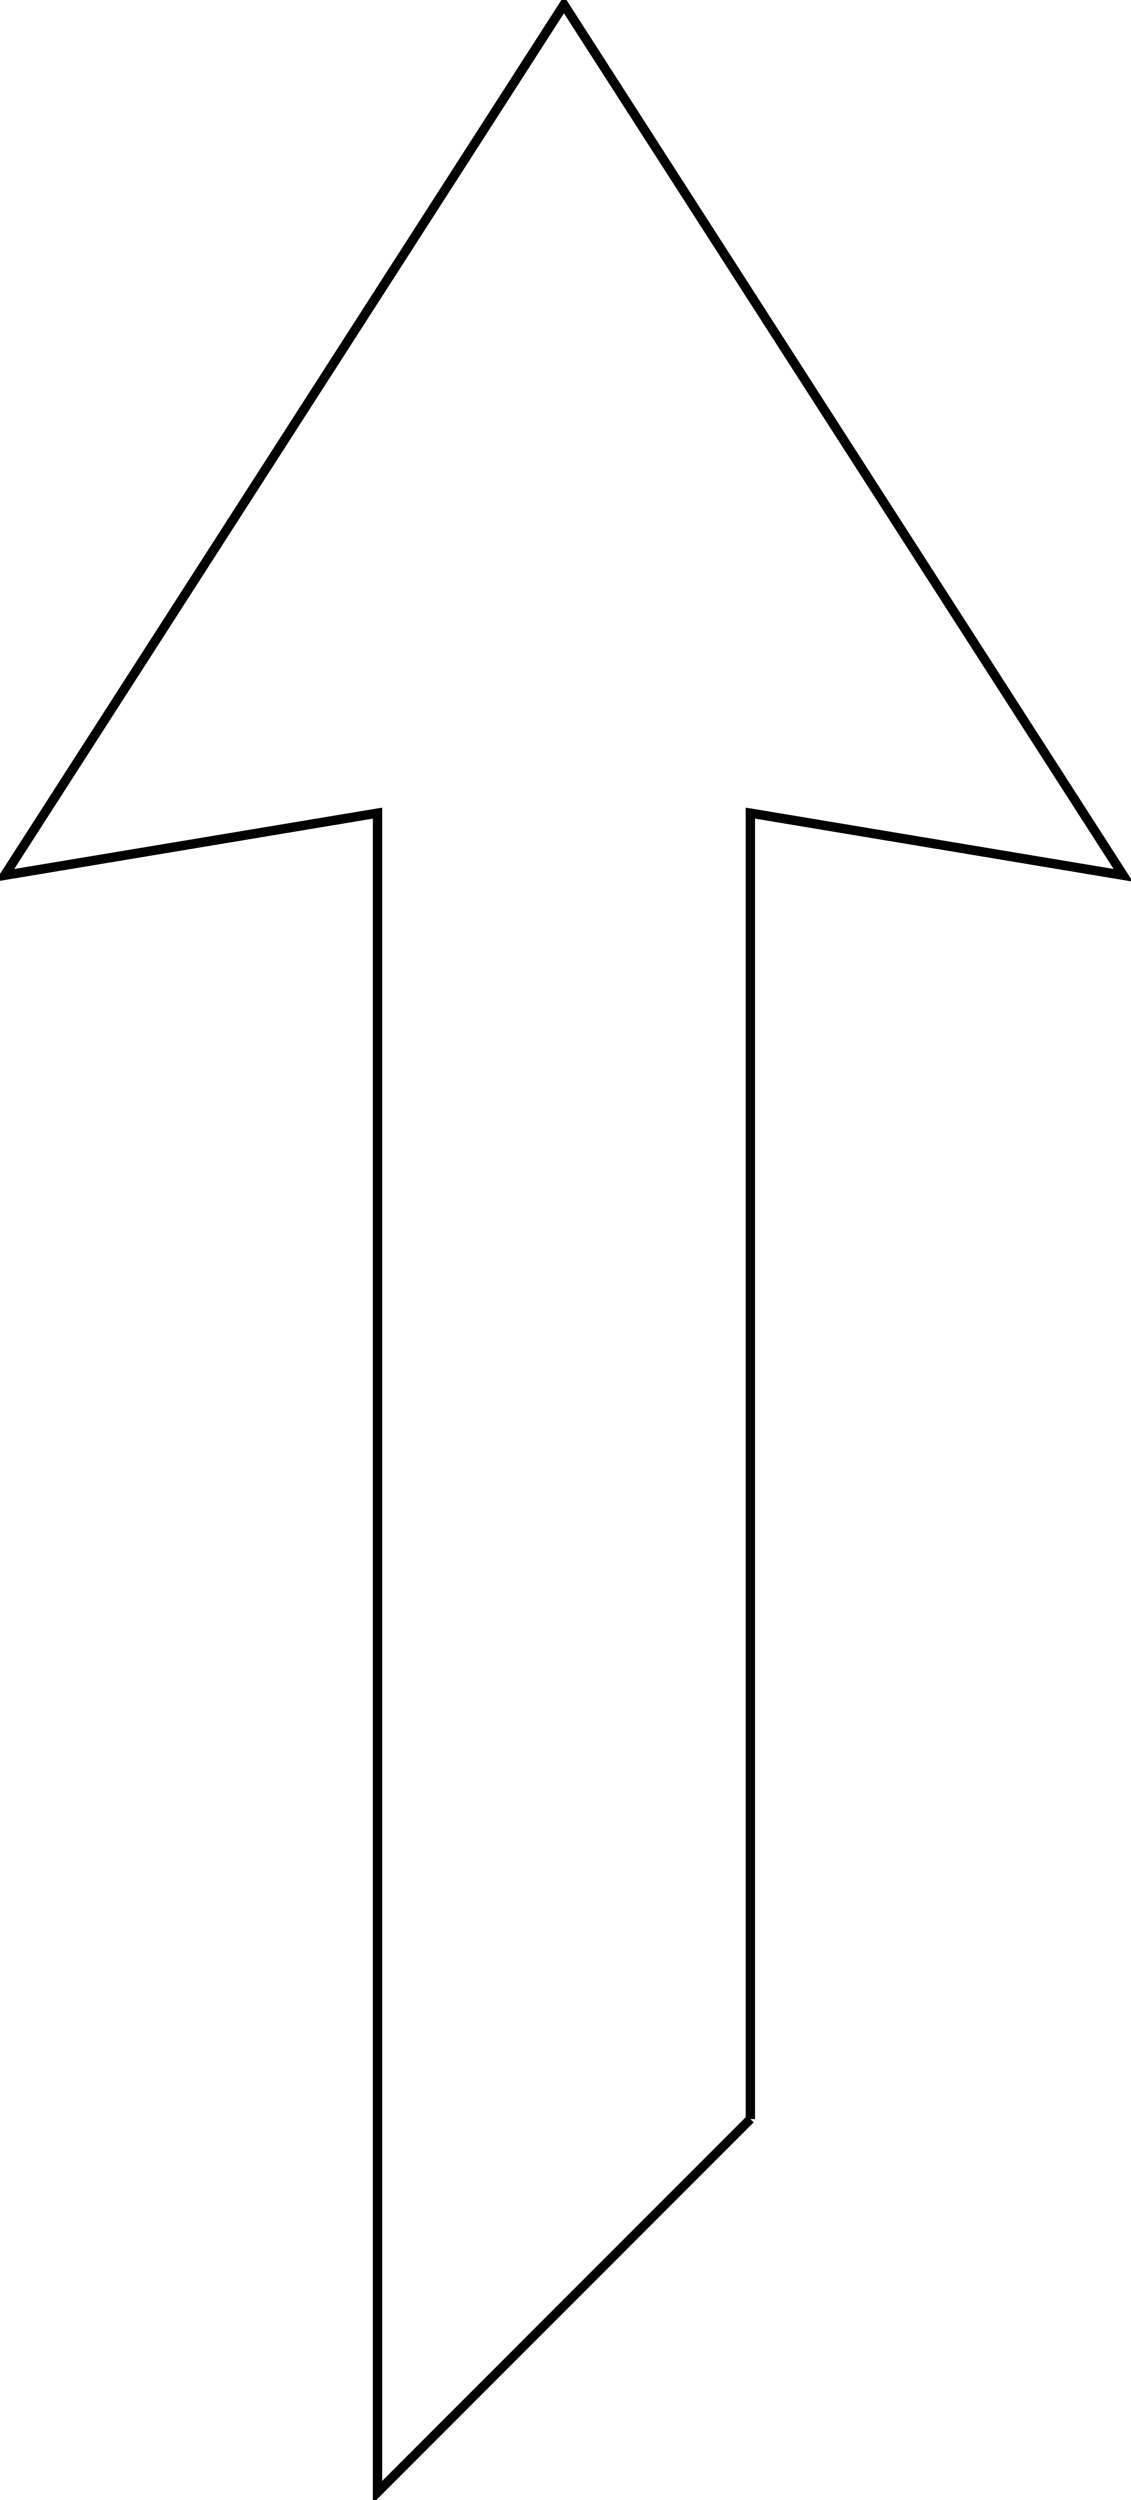 <?xml version="1.0" encoding="UTF-8"?>
<!DOCTYPE svg PUBLIC "-//W3C//DTD SVG 1.1//EN" "http://www.w3.org/Graphics/SVG/1.1/DTD/svg11.dtd">
<svg xmlns="http://www.w3.org/2000/svg" xmlns:xlink="http://www.w3.org/1999/xlink" version="1.1" width="364px" height="804px" viewBox="-0.5 -0.5 364 804" style="background-color: rgb(255, 255, 255);"><defs/><g><path d="M 241 681 L 121 801 L 121 261 L 1 281 L 181 1 L 361 281 L 241 261 L 241 681" fill="none" stroke="#000000" stroke-width="3" stroke-miterlimit="10" pointer-events="stroke"/></g></svg>